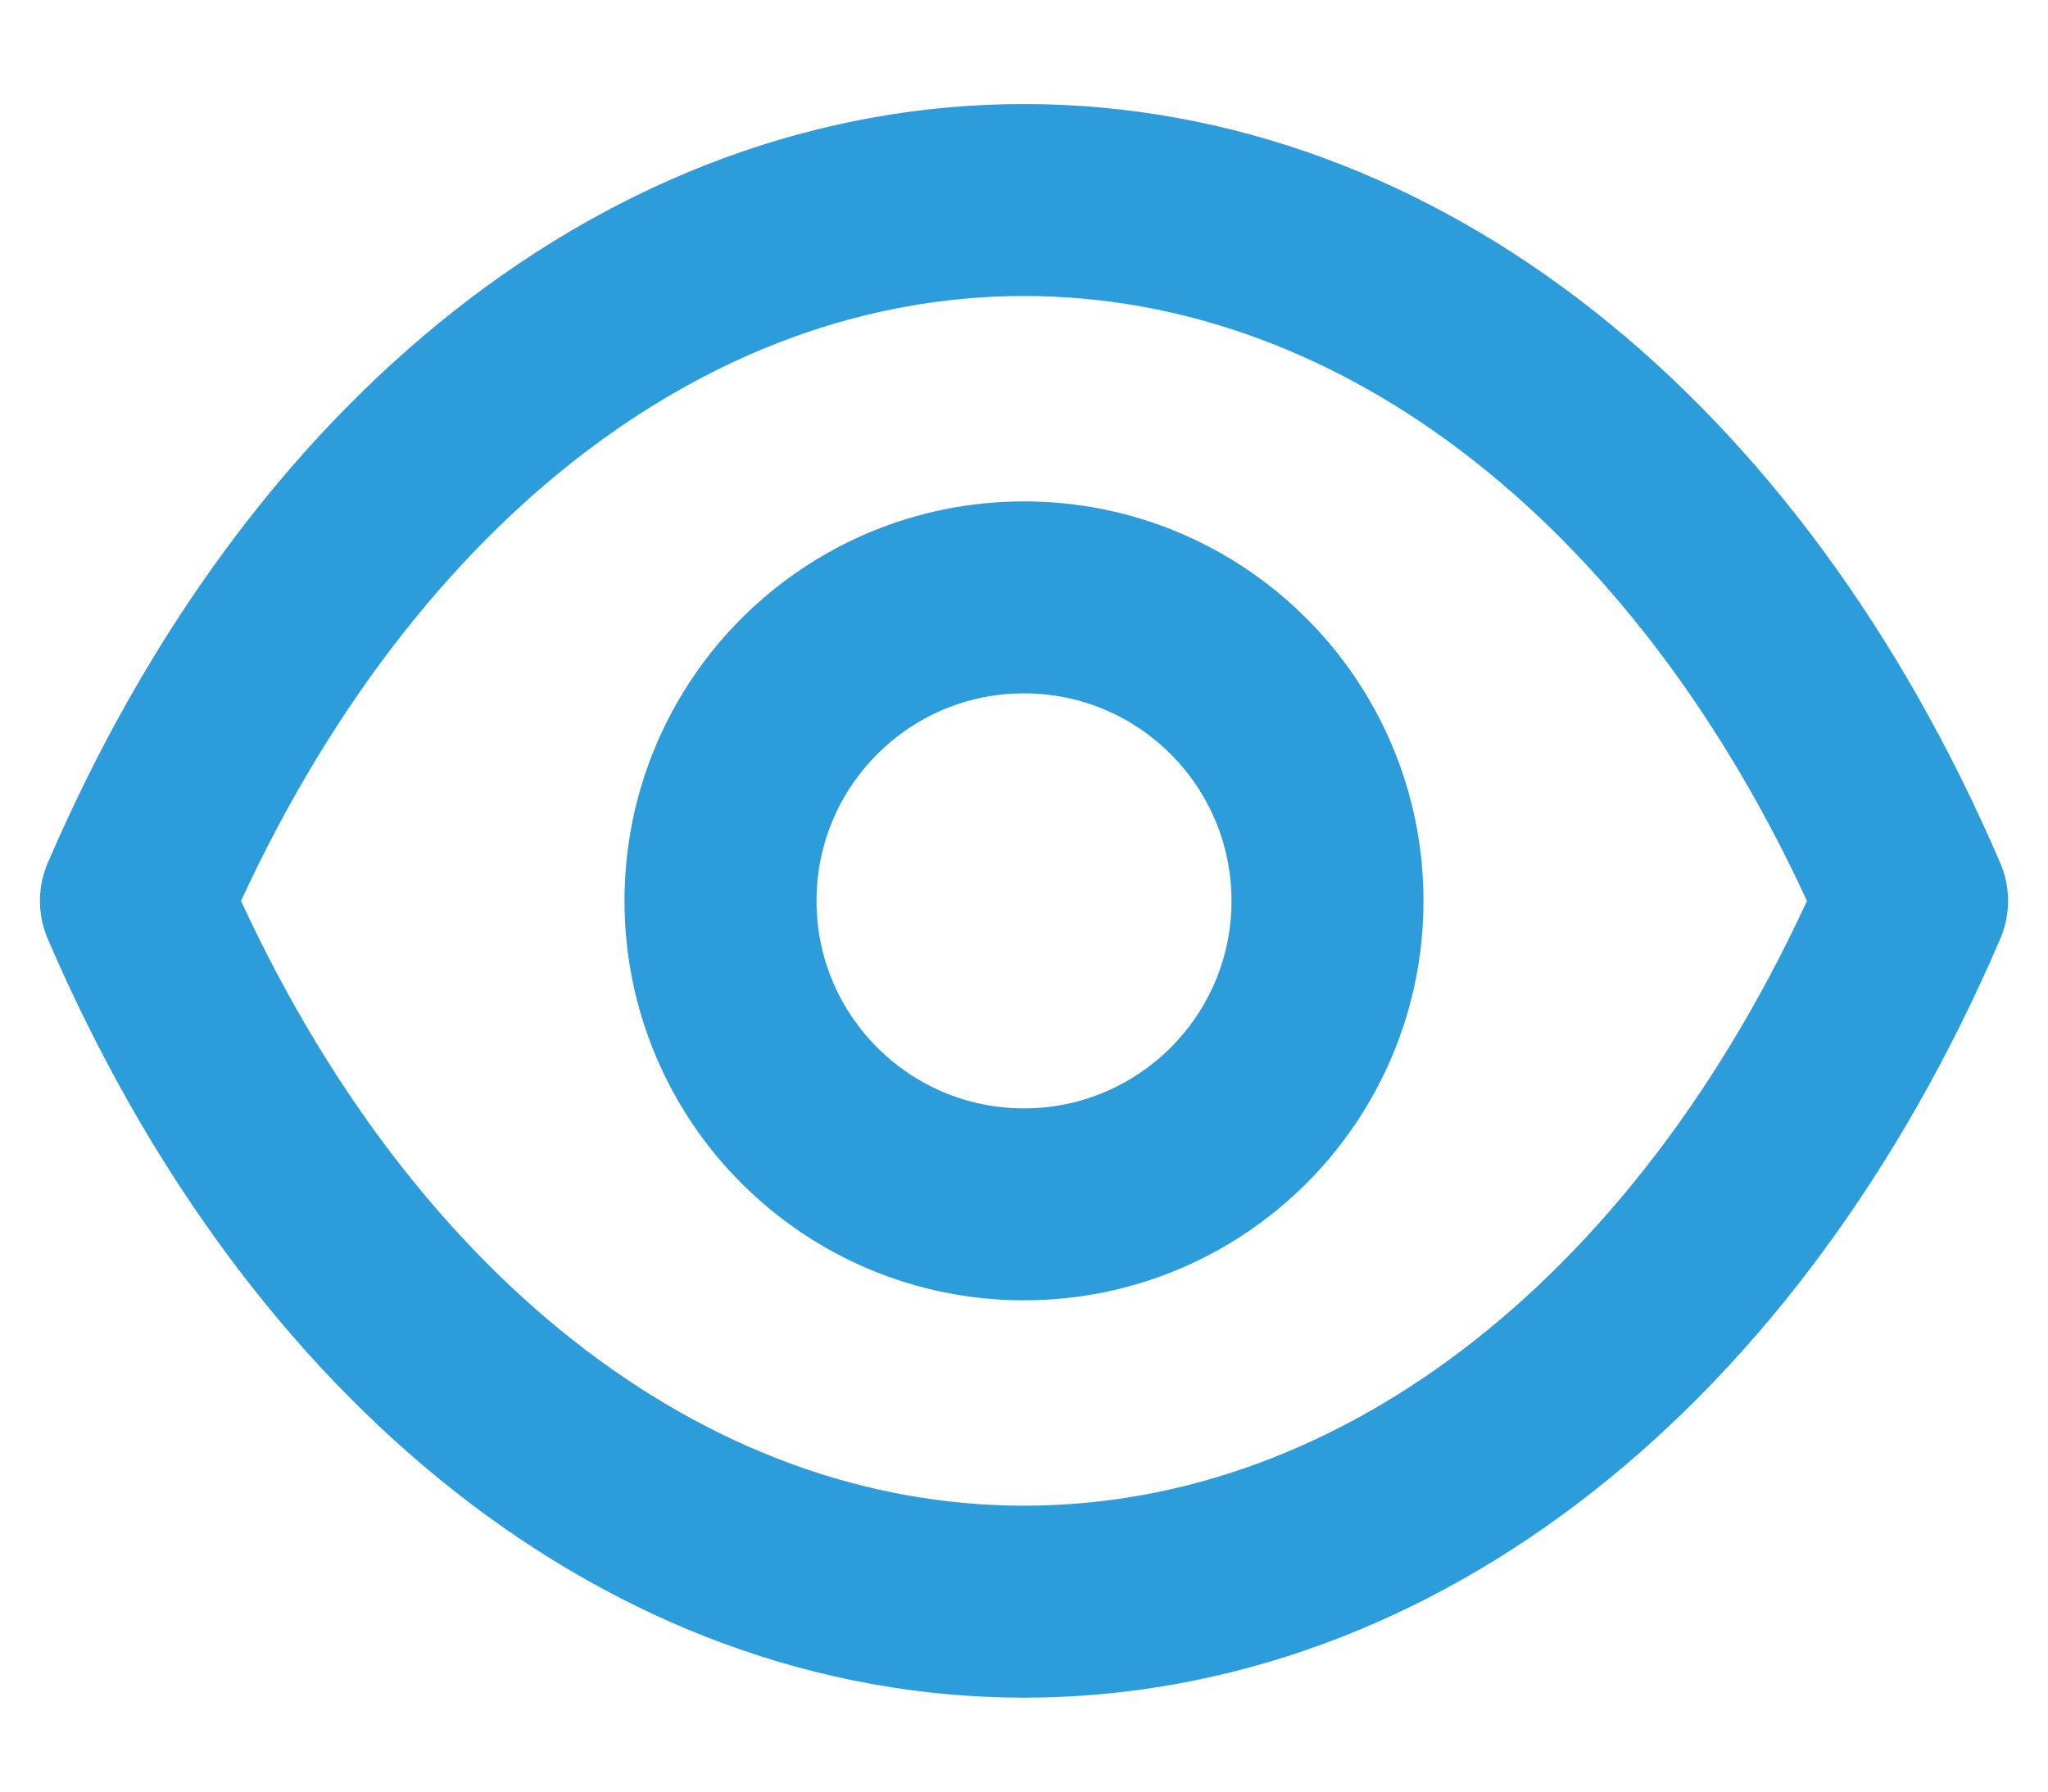 <svg width="16" height="14" viewBox="0 0 16 14" fill="none" xmlns="http://www.w3.org/2000/svg">
<path fill-rule="evenodd" clip-rule="evenodd" d="M10.371 7.04C10.371 8.349 9.309 9.411 8 9.411C6.69 9.411 5.629 8.349 5.629 7.04C5.629 5.73 6.69 4.668 8 4.668C9.309 4.668 10.371 5.73 10.371 7.04Z" stroke="#2D9CDB" stroke-width="1.5" stroke-linecap="round" stroke-linejoin="round"/>
<path fill-rule="evenodd" clip-rule="evenodd" d="M7.998 12.516C10.854 12.516 13.467 10.463 14.938 7.04C13.467 3.617 10.854 1.563 7.998 1.563H8.002C5.146 1.563 2.533 3.617 1.062 7.04C2.533 10.463 5.146 12.516 8.002 12.516H7.998Z" stroke="#2D9CDB" stroke-width="1.5" stroke-linecap="round" stroke-linejoin="round"/>
</svg>

